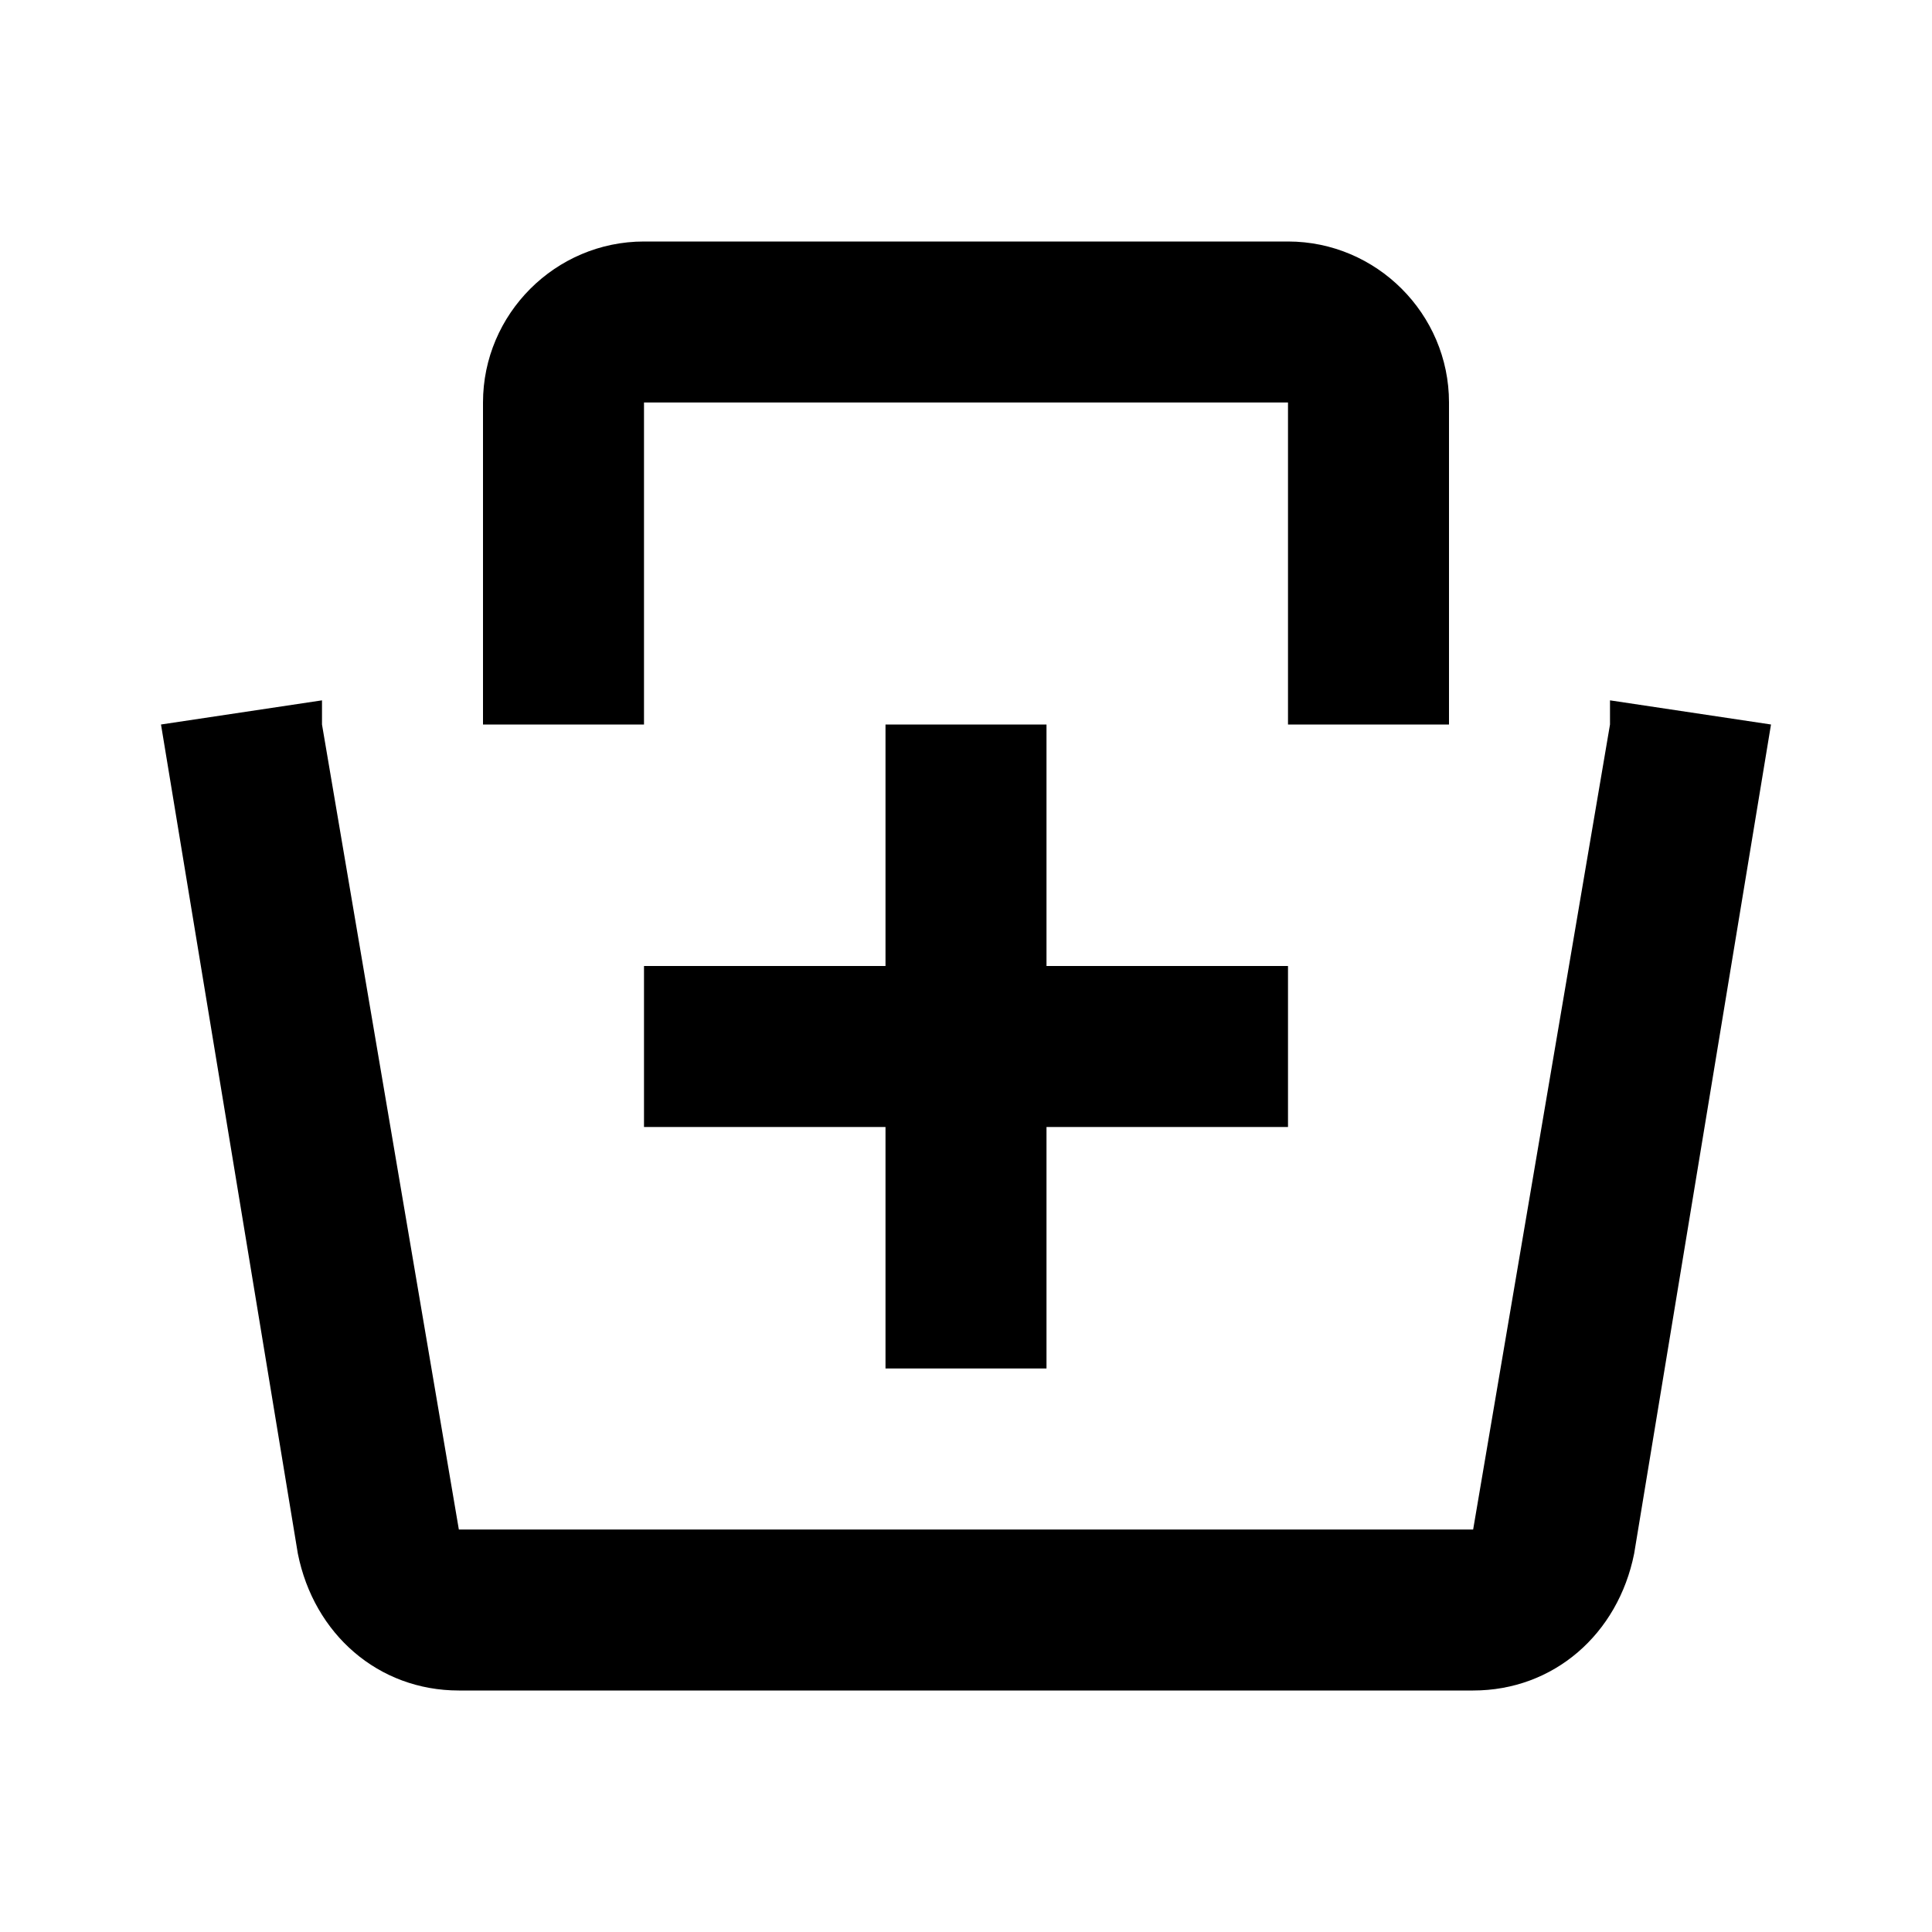 <svg xmlns="http://www.w3.org/2000/svg" viewBox="0 0 24 24"><g><path d="M20 8.7V9l-1.7 10H5.7L4 9v-.3L2 9l1.7 10.3c.2 1 1 1.7 2 1.7h12.6c1 0 1.8-.7 2-1.7L22 9l-2-.3zM13 17v-3h3v-2h-3V9h-2v3H8v2h3v3zM8 5h8v4h2V5c0-1.1-.9-2-2-2H8c-1.1 0-2 .9-2 2v4h2V5z"/></g></svg>